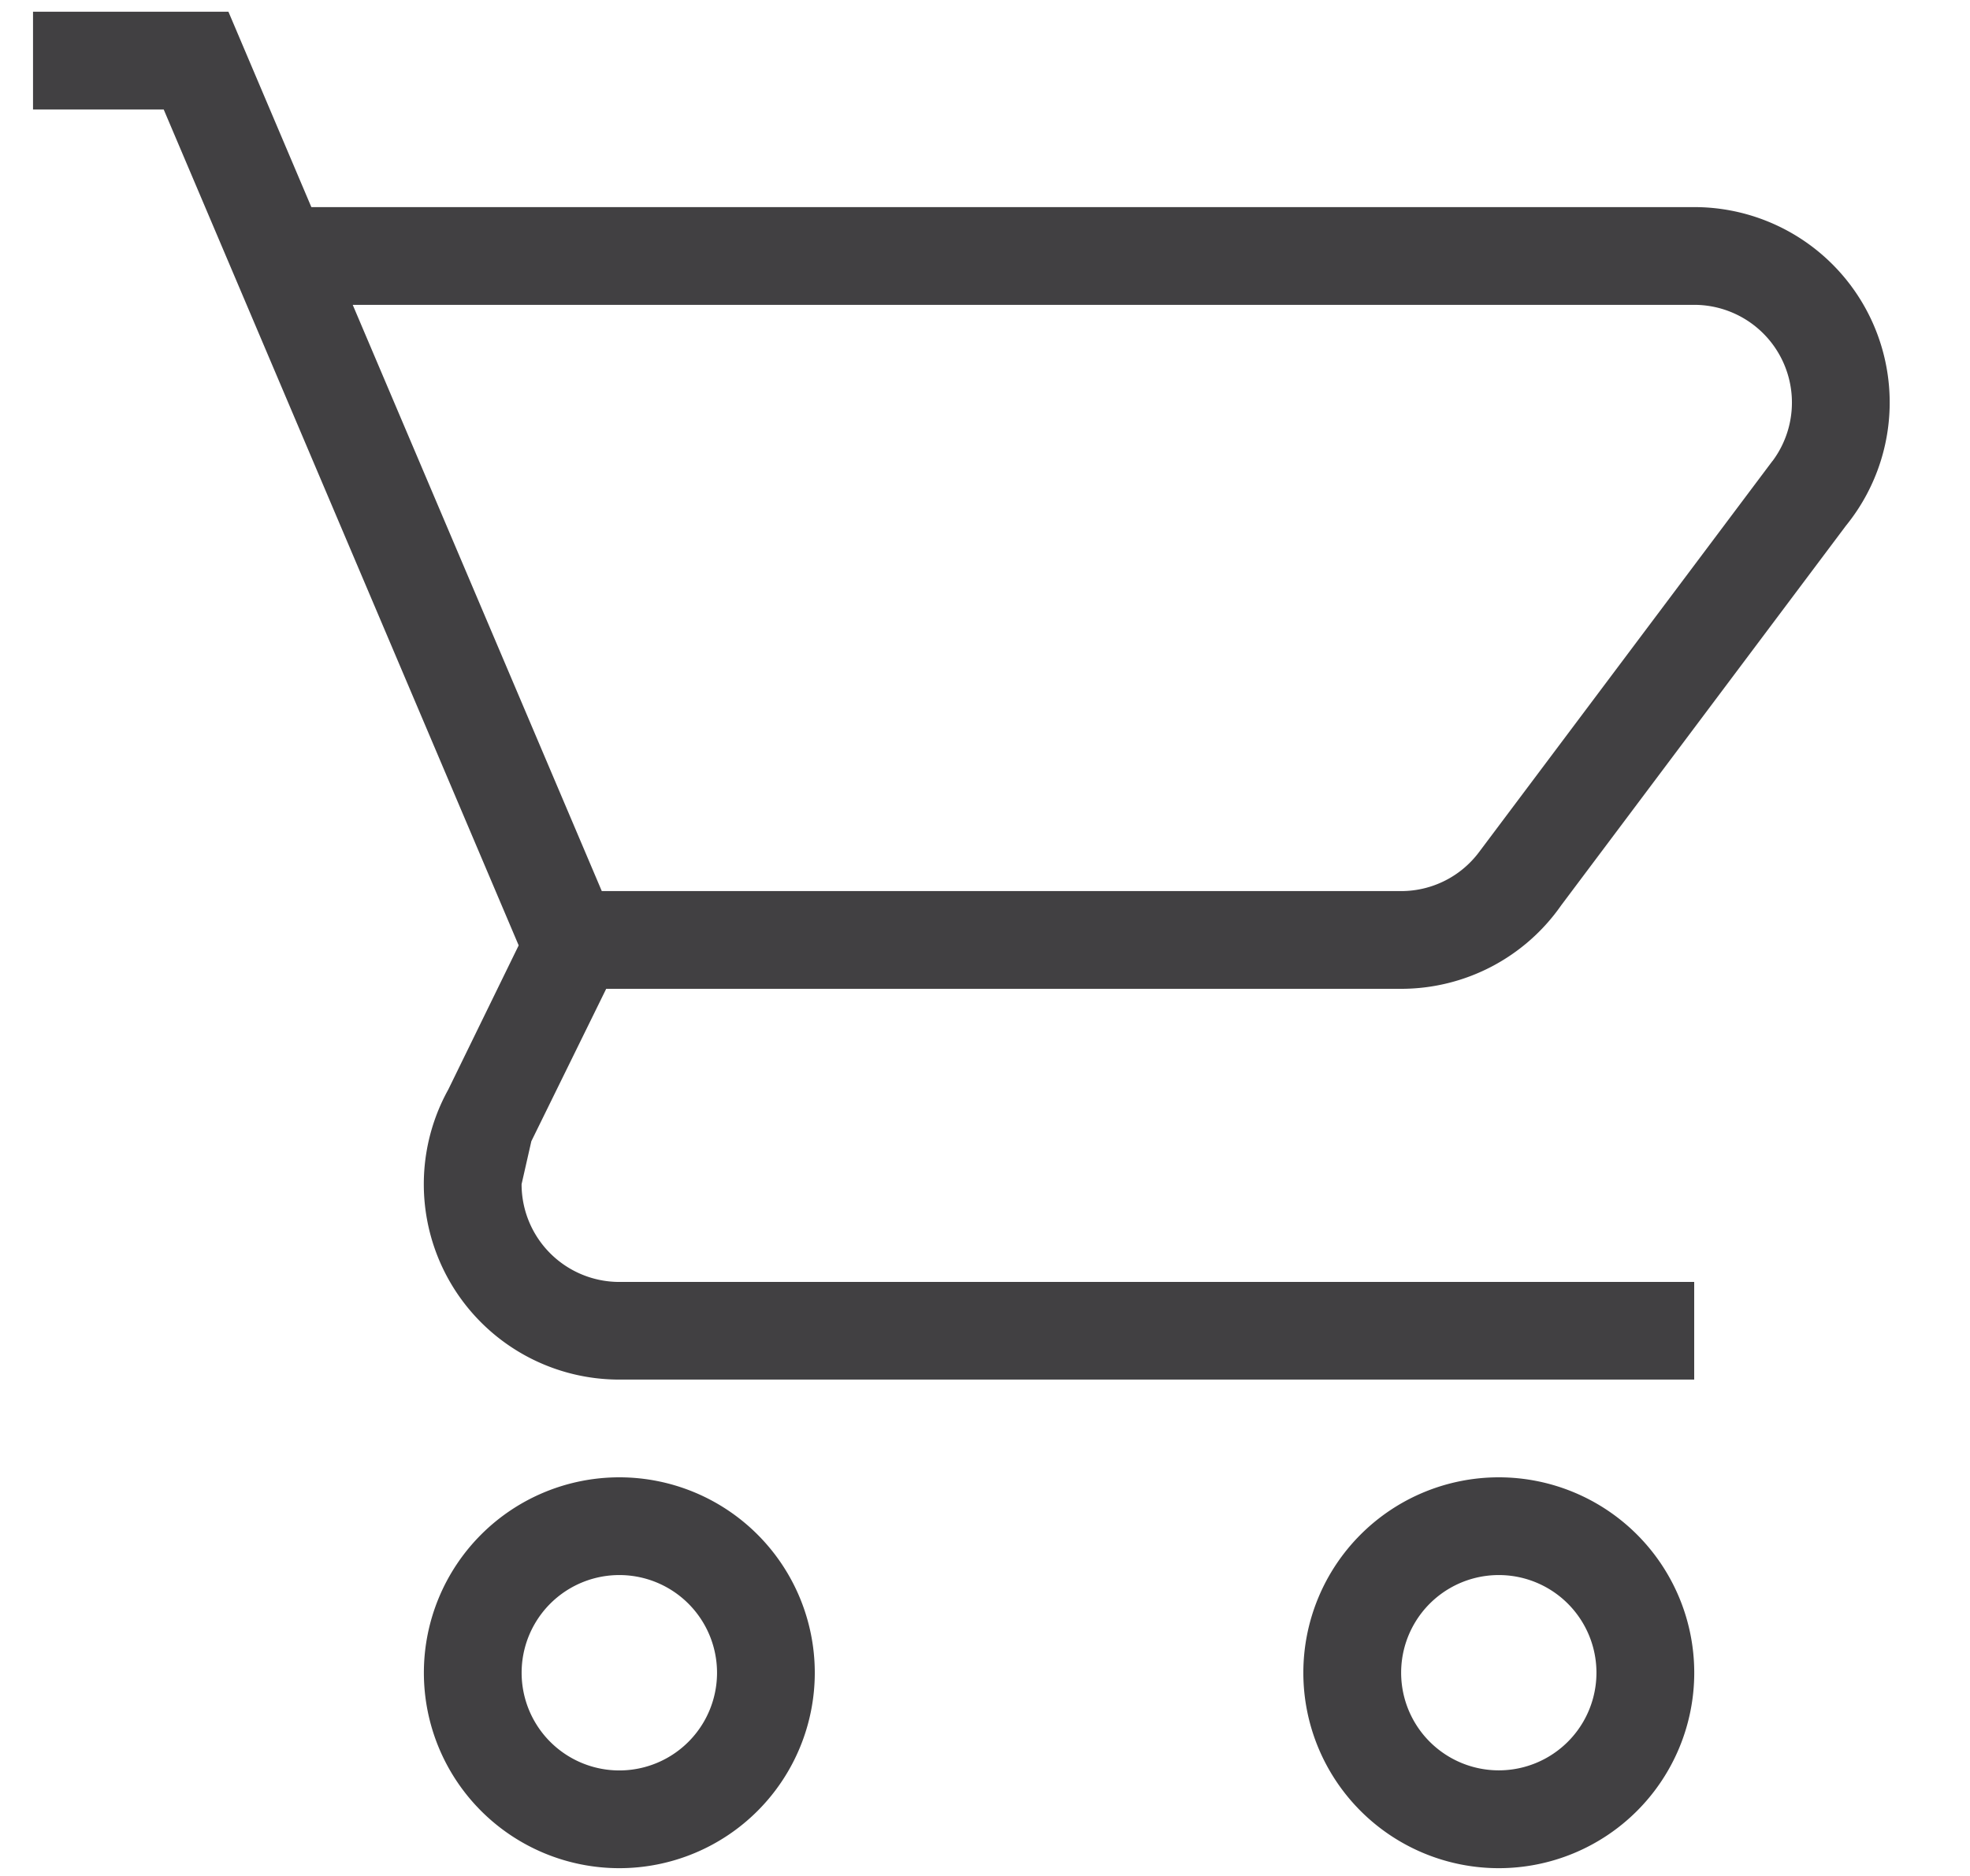 <svg width="21" height="20" fill="none" xmlns="http://www.w3.org/2000/svg"><path d="M15.977 15.75a2.083 2.083 0 110 4.167 2.083 2.083 0 010-4.167zm0 1.042a1.041 1.041 0 100 2.082 1.041 1.041 0 000-2.082zM6.602 15.75a2.083 2.083 0 110 4.167 2.083 2.083 0 010-4.167zm0 1.042a1.041 1.041 0 100 2.083 1.041 1.041 0 000-2.083zM18.06 3.25H3.76L6.415 9.5h8.52a1.036 1.036 0 00.834-.419l3.125-4.166h.001a1.042 1.042 0 00-.834-1.665zm-3.125 7.292H6.462l-.798 1.625-.104.458a1.042 1.042 0 001.042 1.042H18.06v1.041H6.602a2.083 2.083 0 01-1.823-3.093l.75-1.536-3.784-8.912H.352V.125h2.083l.884 2.083h14.74a2.083 2.083 0 011.619 3.396l-3.036 4.048a2.08 2.08 0 01-1.707.89z" fill="#414042"/></svg>